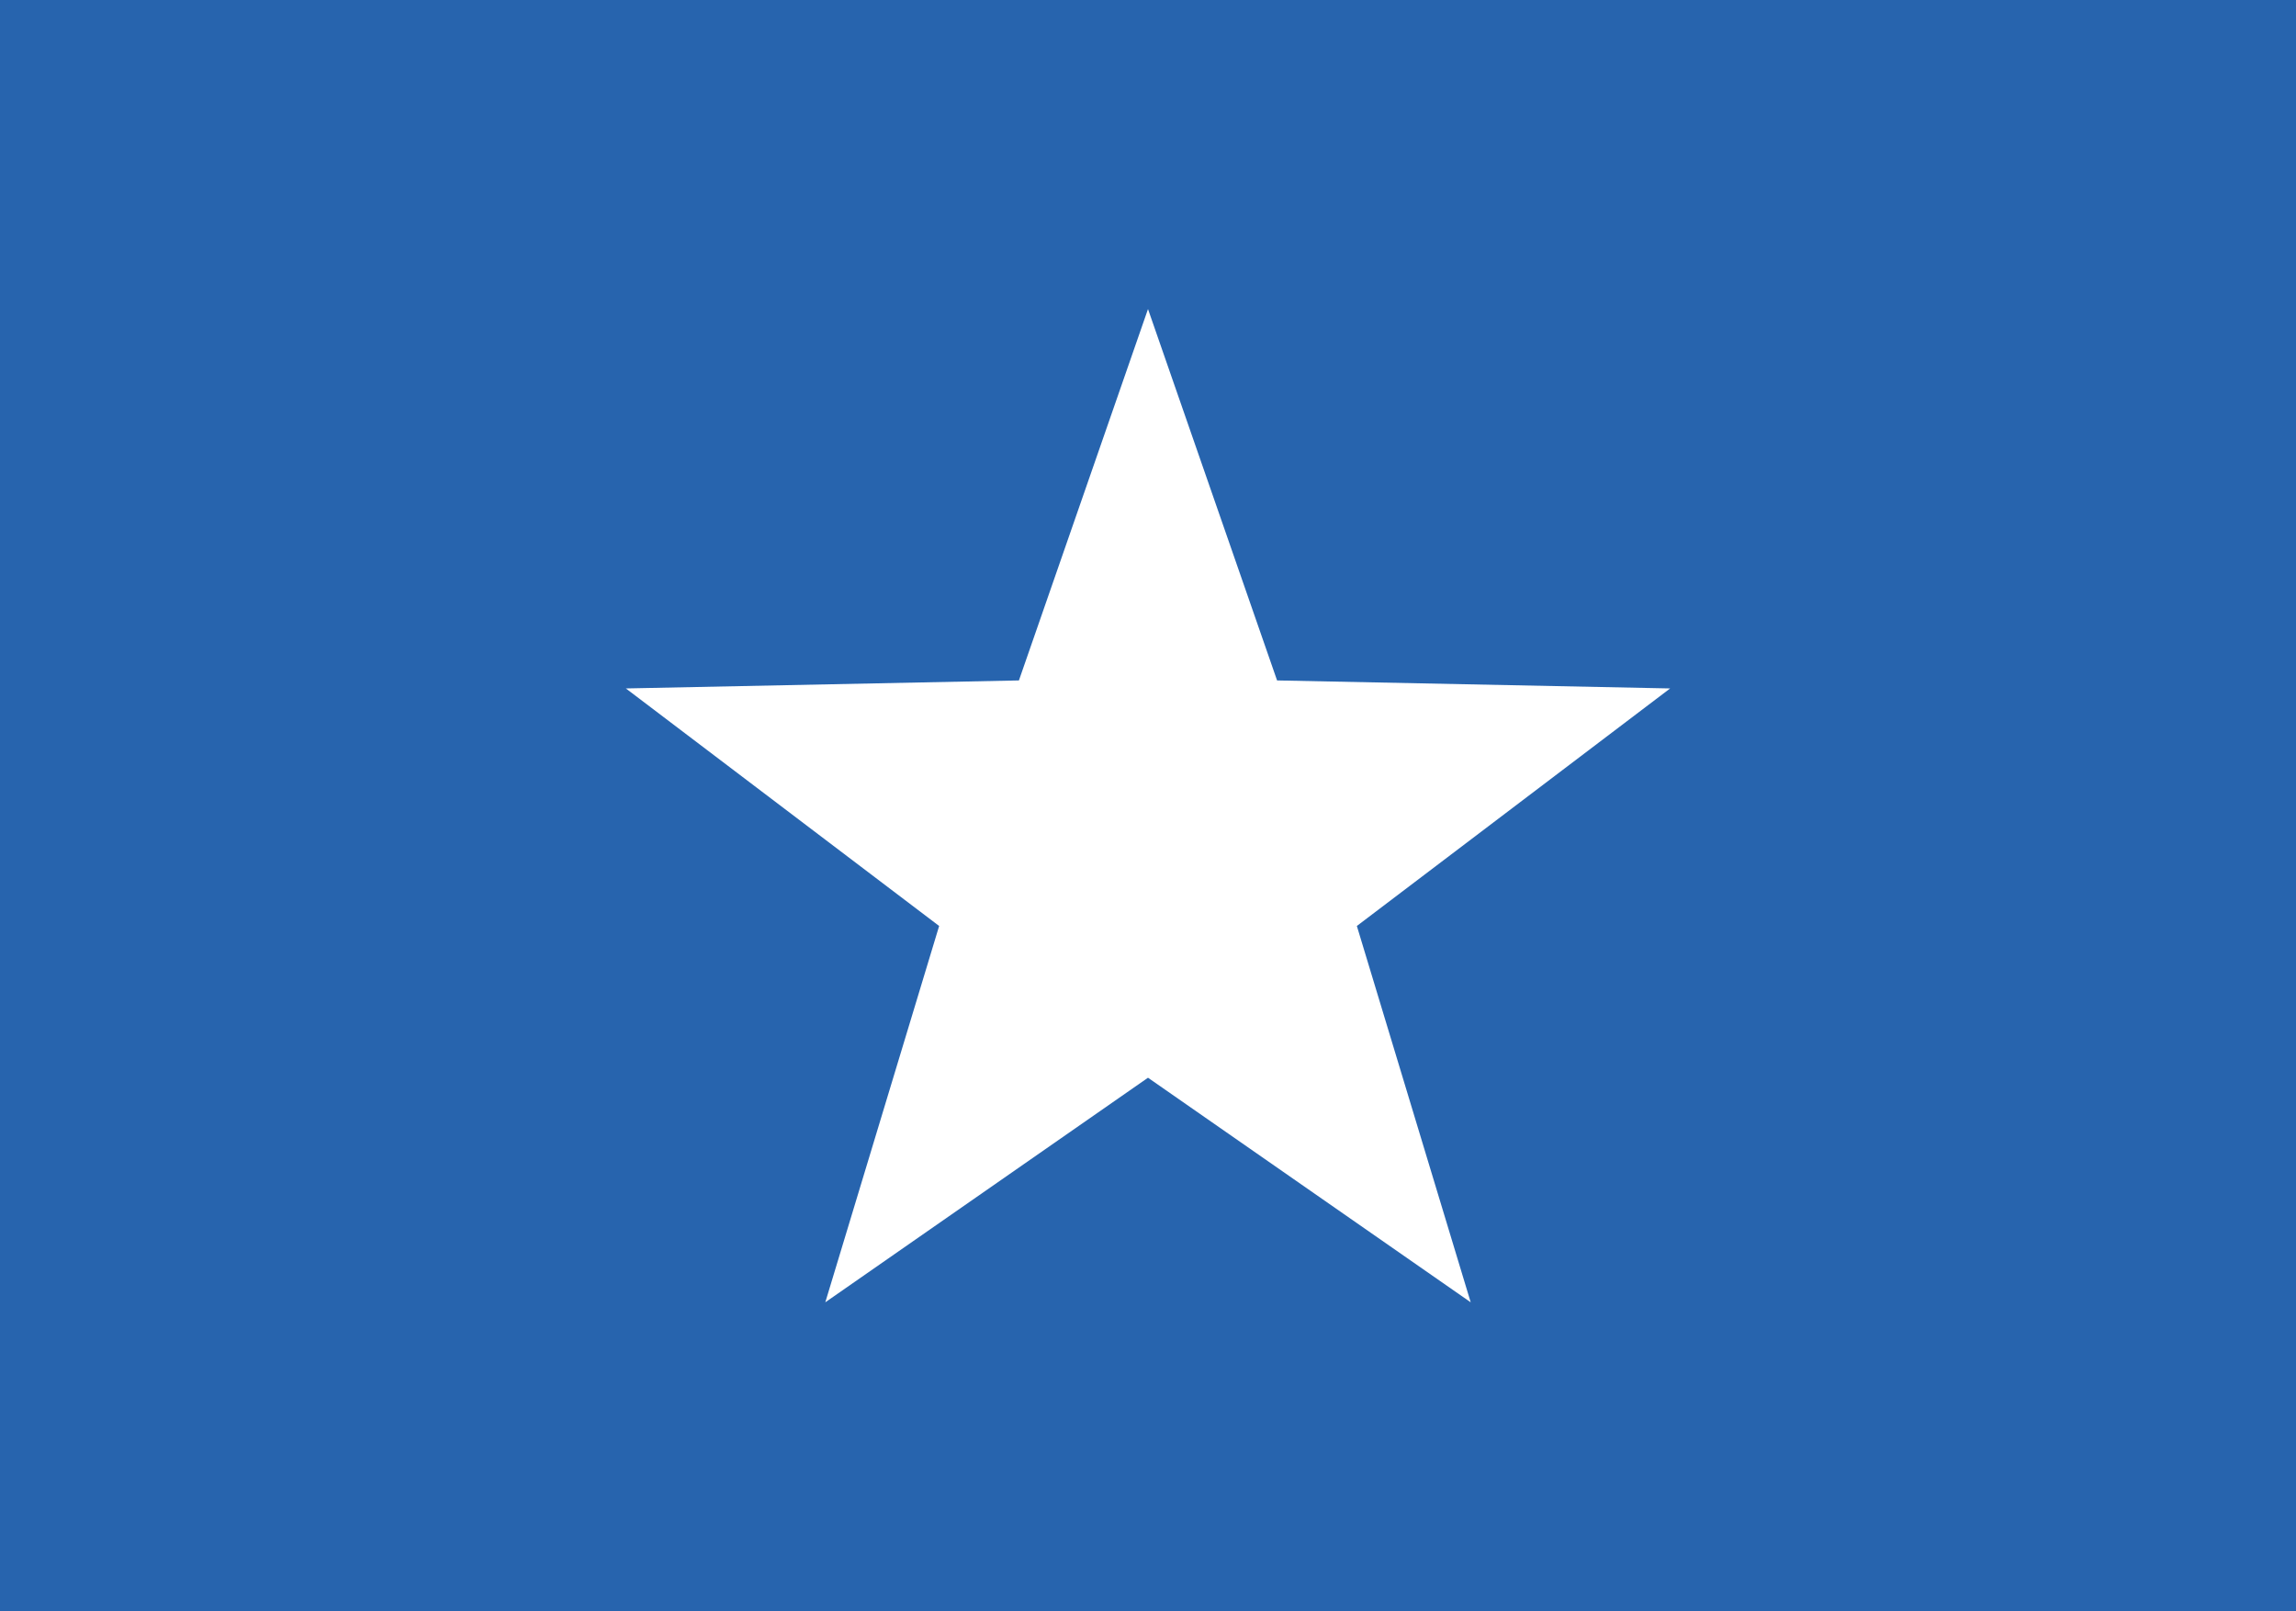 <svg xmlns="http://www.w3.org/2000/svg" viewBox="0 0 2280 1600"><rect width="2280" height="1600" style="fill:#2764ae"/><polygon points="1140 1070.133 819.55 1293.122 932.6 919.449 621.5 683.59 1011.82 675.635 1140 306.878 1268.18 675.635 1658.5 683.59 1347.4 919.449 1460.45 1293.122 1140 1070.133" style="fill:#fff"/></svg>